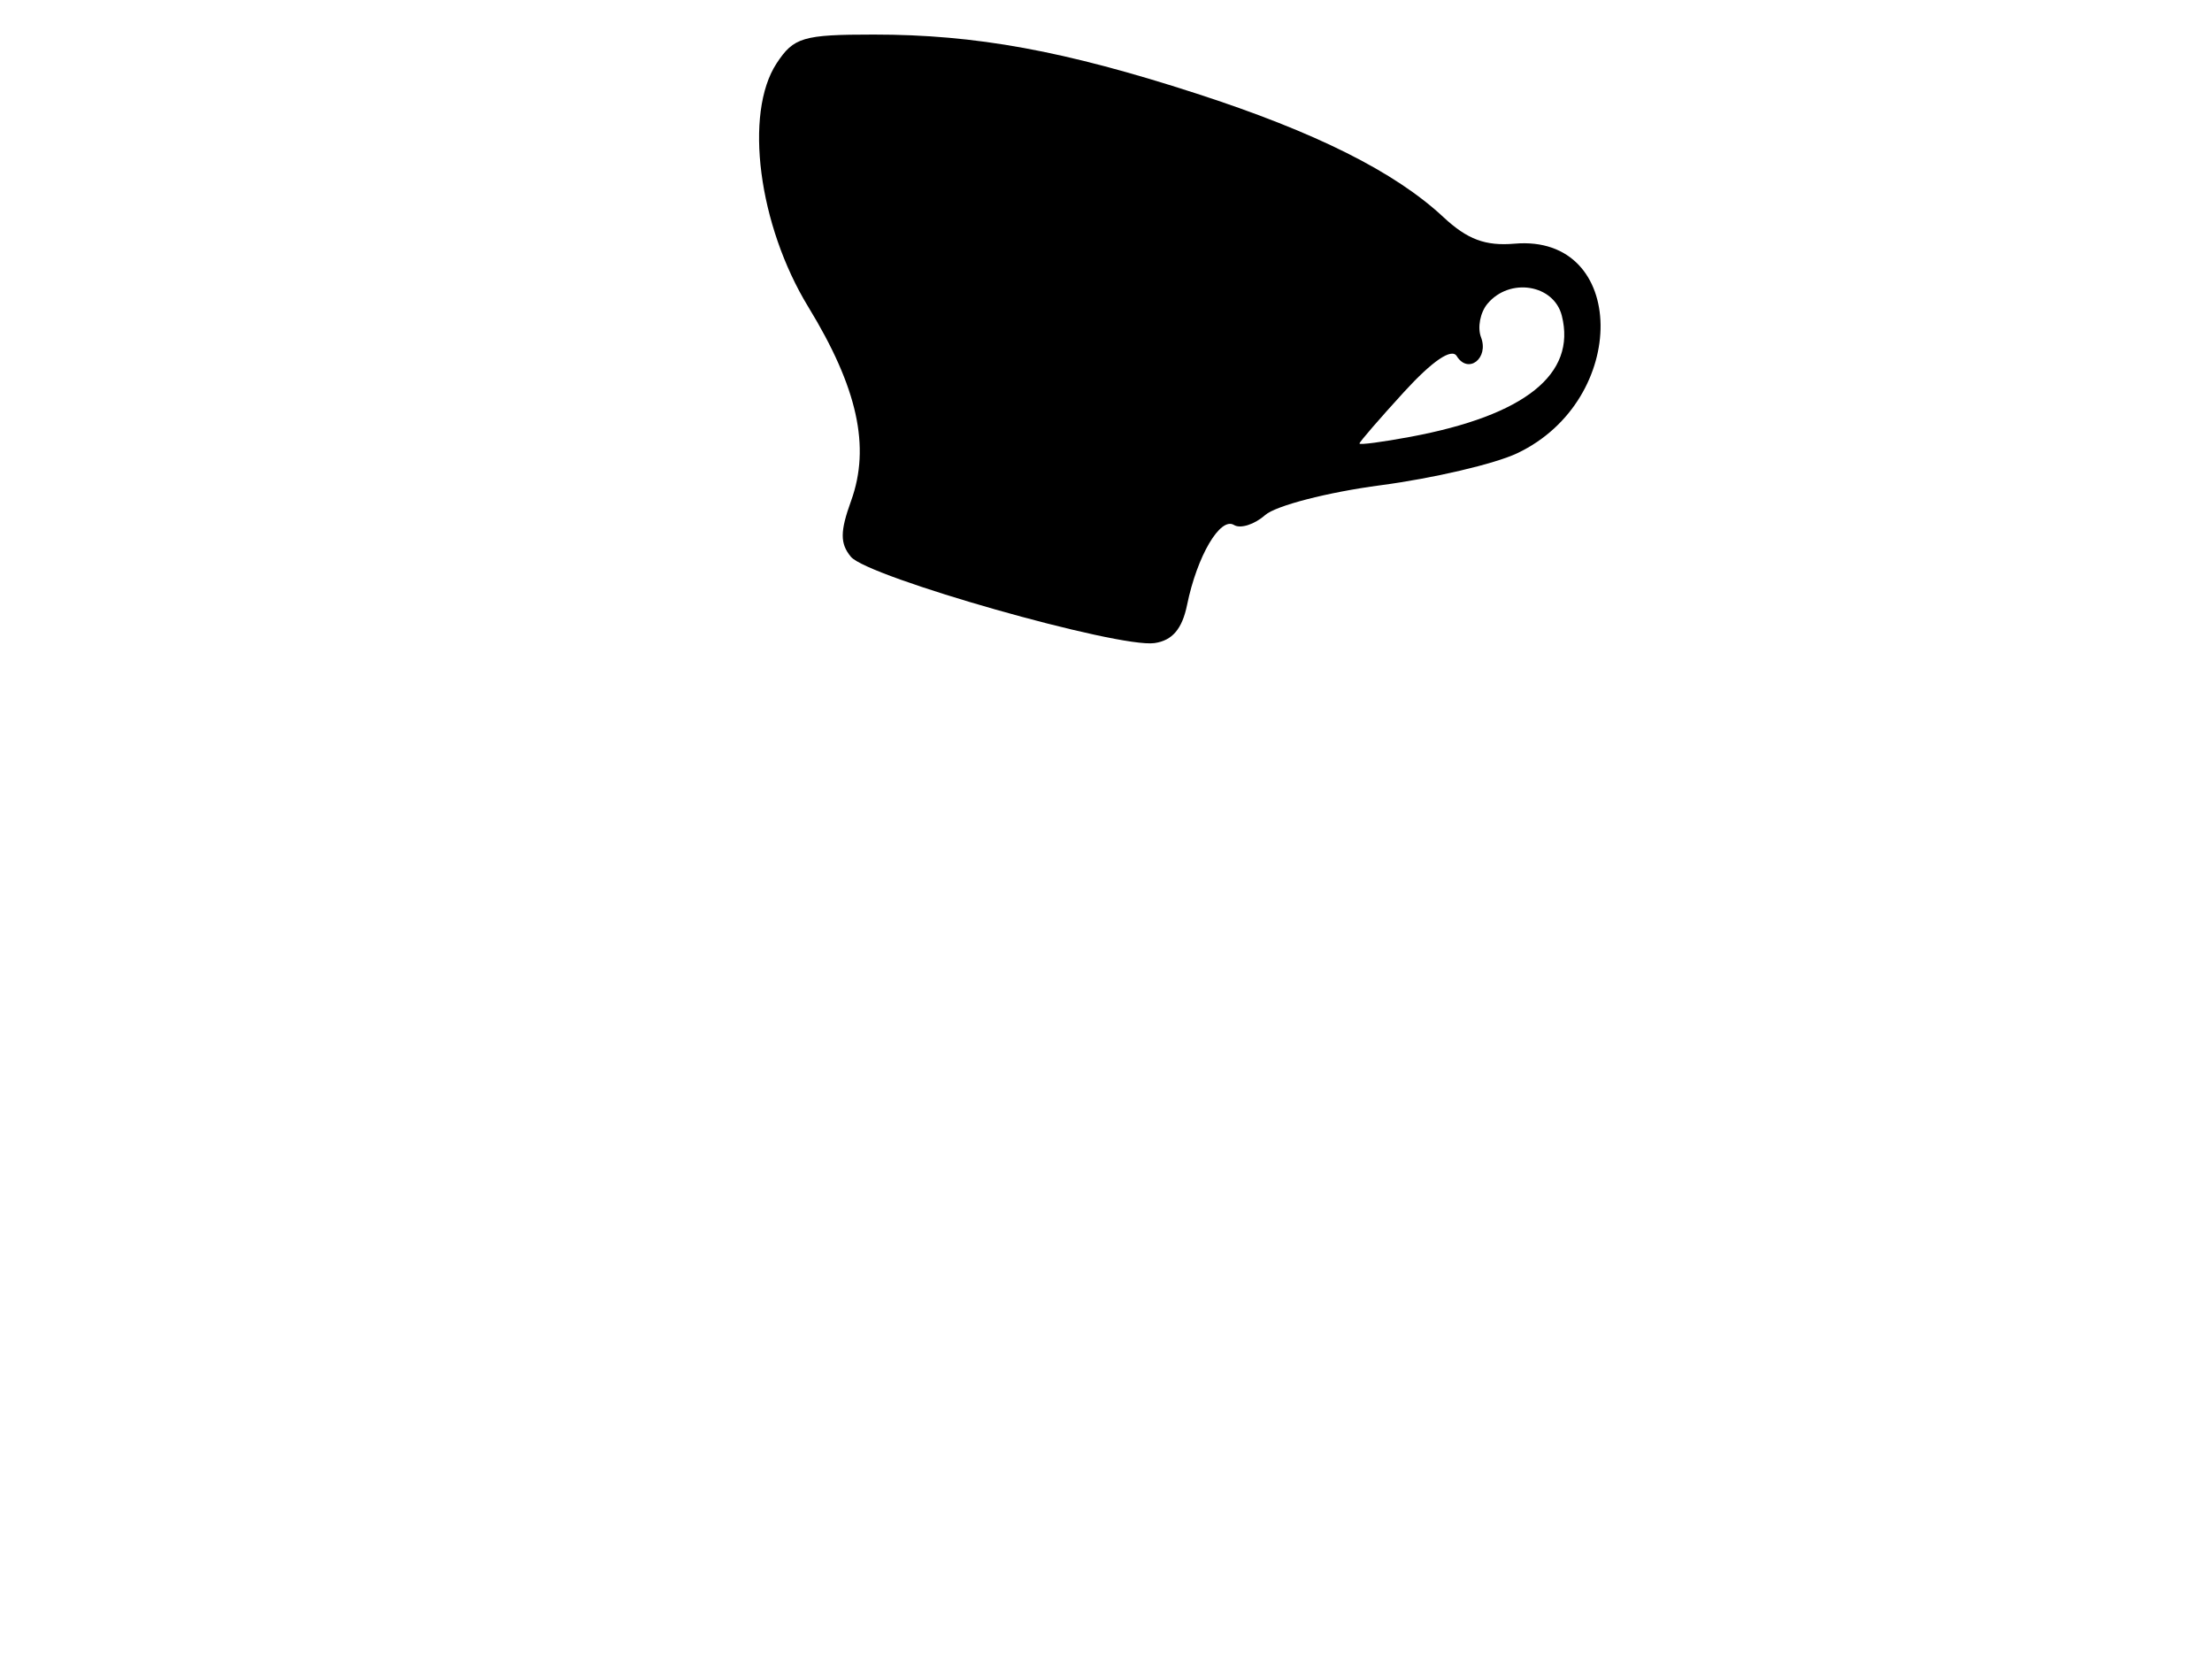 <svg xmlns="http://www.w3.org/2000/svg" width="192" height="144" viewBox="0 0 192 144" version="1.1">
	<path d="M 67.407 5.502 C 64.566 9.837, 65.832 19.556, 70.160 26.641 C 74.434 33.638, 75.570 38.782, 73.875 43.470 C 72.911 46.135, 72.908 47.184, 73.859 48.330 C 75.320 50.091, 97.070 56.273, 100.209 55.820 C 101.757 55.597, 102.611 54.594, 103.039 52.500 C 103.907 48.258, 105.920 44.833, 107.113 45.570 C 107.670 45.914, 108.885 45.526, 109.813 44.708 C 110.741 43.890, 115.246 42.726, 119.825 42.121 C 124.404 41.517, 129.744 40.266, 131.693 39.341 C 141.467 34.703, 141.287 20.305, 131.466 21.151 C 128.934 21.369, 127.365 20.784, 125.286 18.845 C 121.067 14.910, 114.190 11.470, 103.845 8.118 C 92.370 4.400, 84.707 3, 75.839 3 C 69.695 3, 68.889 3.239, 67.407 5.502 M 129.105 26.373 C 128.478 27.129, 128.229 28.433, 128.551 29.272 C 129.253 31.102, 127.434 32.512, 126.442 30.906 C 126.001 30.192, 124.326 31.333, 121.873 34.016 C 119.743 36.346, 118 38.363, 118 38.497 C 118 38.632, 119.992 38.370, 122.427 37.915 C 132.369 36.057, 136.840 32.482, 135.566 27.407 C 134.880 24.675, 131.026 24.059, 129.105 26.373" stroke="none" fill="black" fill-rule="evenodd"/>
</svg>